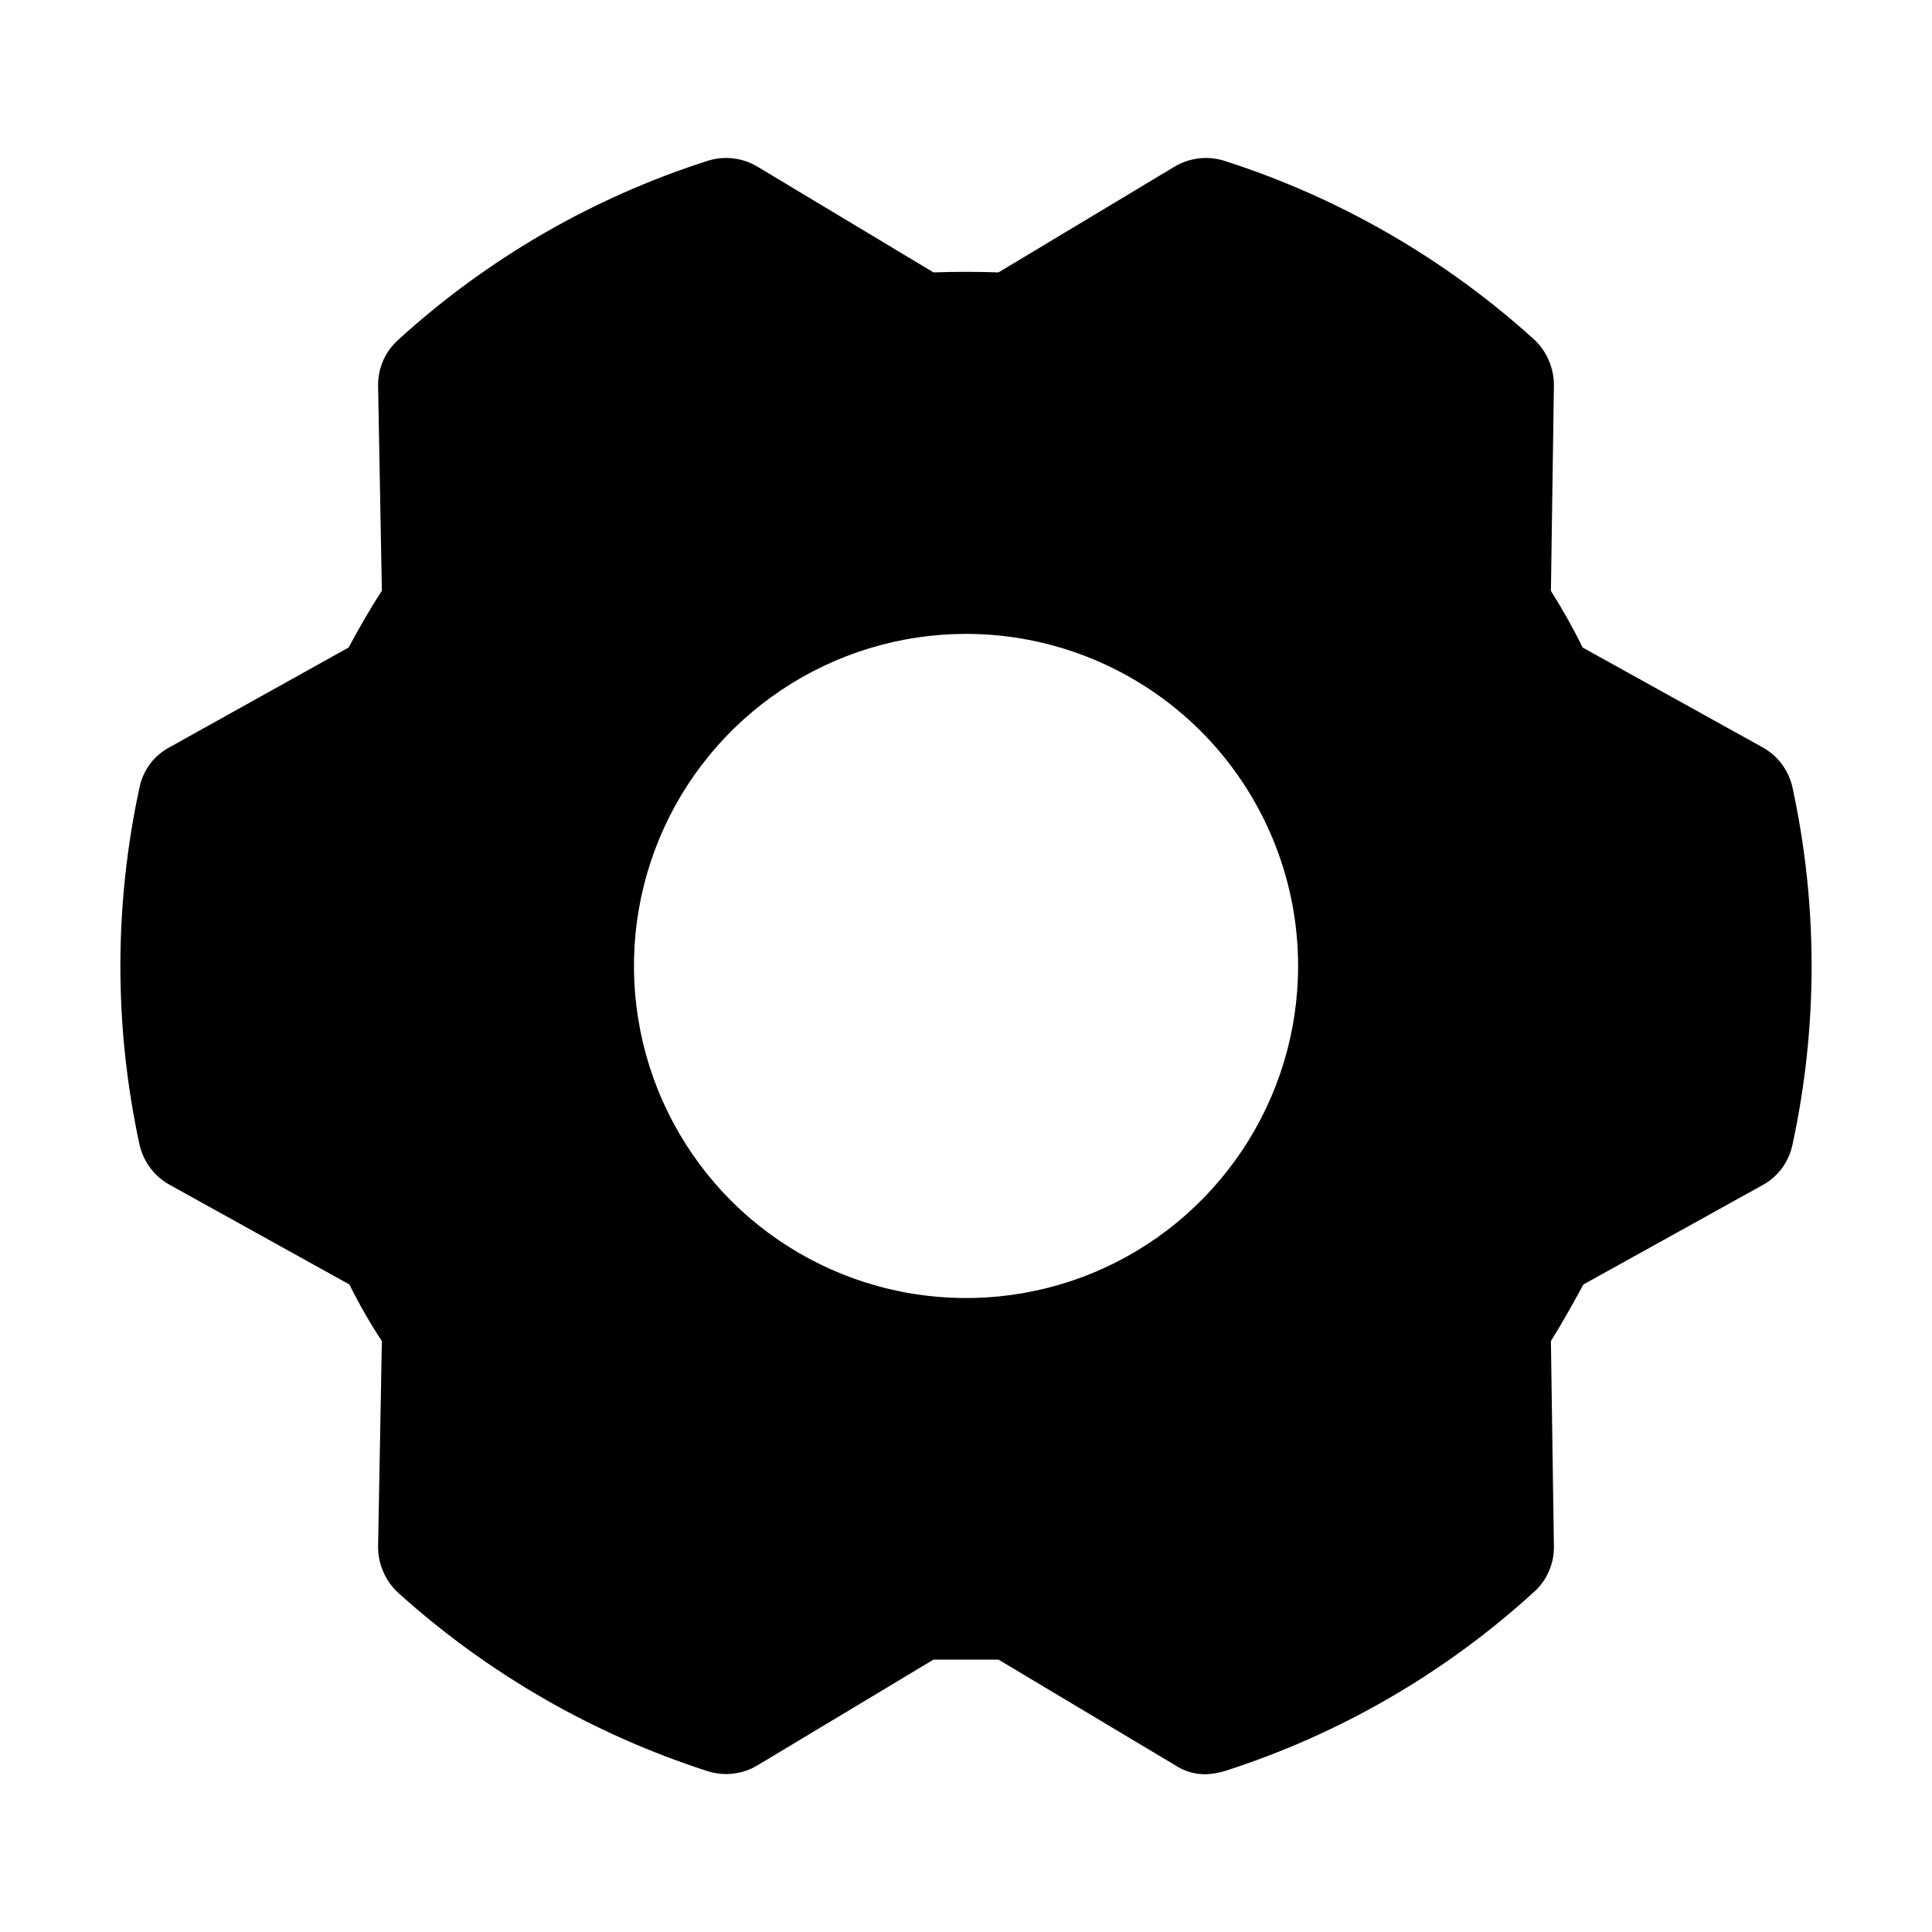 <svg xmlns="http://www.w3.org/2000/svg" width="20" height="20" fill="none" viewBox="0 0 20 20"><path fill="currentColor" d="M18.555 8.148C18.535 8.061 18.497 7.979 18.443 7.907C18.39 7.836 18.321 7.777 18.242 7.734L16.383 6.703C16.284 6.5 16.174 6.305 16.055 6.117L16.086 3.992C16.087 3.903 16.069 3.815 16.034 3.733C15.999 3.651 15.948 3.577 15.883 3.516C14.957 2.676 13.862 2.045 12.672 1.664C12.586 1.637 12.496 1.629 12.407 1.64C12.319 1.651 12.233 1.68 12.156 1.727L10.336 2.82C10.109 2.812 9.891 2.812 9.664 2.82L7.844 1.727C7.767 1.68 7.682 1.651 7.593 1.64C7.504 1.629 7.414 1.637 7.328 1.664C6.136 2.045 5.041 2.679 4.117 3.523C4.052 3.583 4 3.655 3.965 3.736C3.93 3.817 3.913 3.904 3.914 3.992L3.953 6.117C3.828 6.305 3.719 6.5 3.609 6.703L1.758 7.734C1.678 7.776 1.609 7.834 1.555 7.906C1.501 7.978 1.463 8.06 1.445 8.148C1.18 9.369 1.18 10.632 1.445 11.852C1.465 11.939 1.503 12.021 1.557 12.092C1.611 12.164 1.679 12.223 1.758 12.266L3.617 13.297C3.717 13.499 3.829 13.695 3.953 13.883L3.914 16.008C3.913 16.097 3.931 16.185 3.966 16.267C4.001 16.349 4.052 16.423 4.117 16.484C5.044 17.322 6.139 17.953 7.328 18.336C7.414 18.363 7.504 18.371 7.593 18.36C7.682 18.349 7.767 18.32 7.844 18.273L9.664 17.18H10.336L12.164 18.273C12.259 18.336 12.371 18.369 12.484 18.367C12.548 18.364 12.611 18.354 12.672 18.336C13.864 17.955 14.959 17.321 15.883 16.477C15.948 16.418 16 16.345 16.035 16.264C16.07 16.183 16.087 16.096 16.086 16.008L16.055 13.883C16.172 13.695 16.281 13.5 16.391 13.297L18.25 12.266C18.328 12.223 18.395 12.163 18.448 12.092C18.5 12.02 18.537 11.938 18.555 11.852C18.82 10.632 18.82 9.369 18.555 8.148ZM13.438 10C13.438 10.68 13.236 11.345 12.858 11.91C12.48 12.475 11.944 12.916 11.316 13.176C10.687 13.436 9.996 13.504 9.329 13.371C8.663 13.239 8.05 12.911 7.569 12.431C7.089 11.95 6.761 11.337 6.629 10.671C6.496 10.004 6.564 9.313 6.824 8.685C7.084 8.056 7.525 7.52 8.09 7.142C8.656 6.764 9.32 6.562 10 6.562C10.912 6.562 11.786 6.925 12.431 7.569C13.075 8.214 13.438 9.088 13.438 10Z"/></svg>